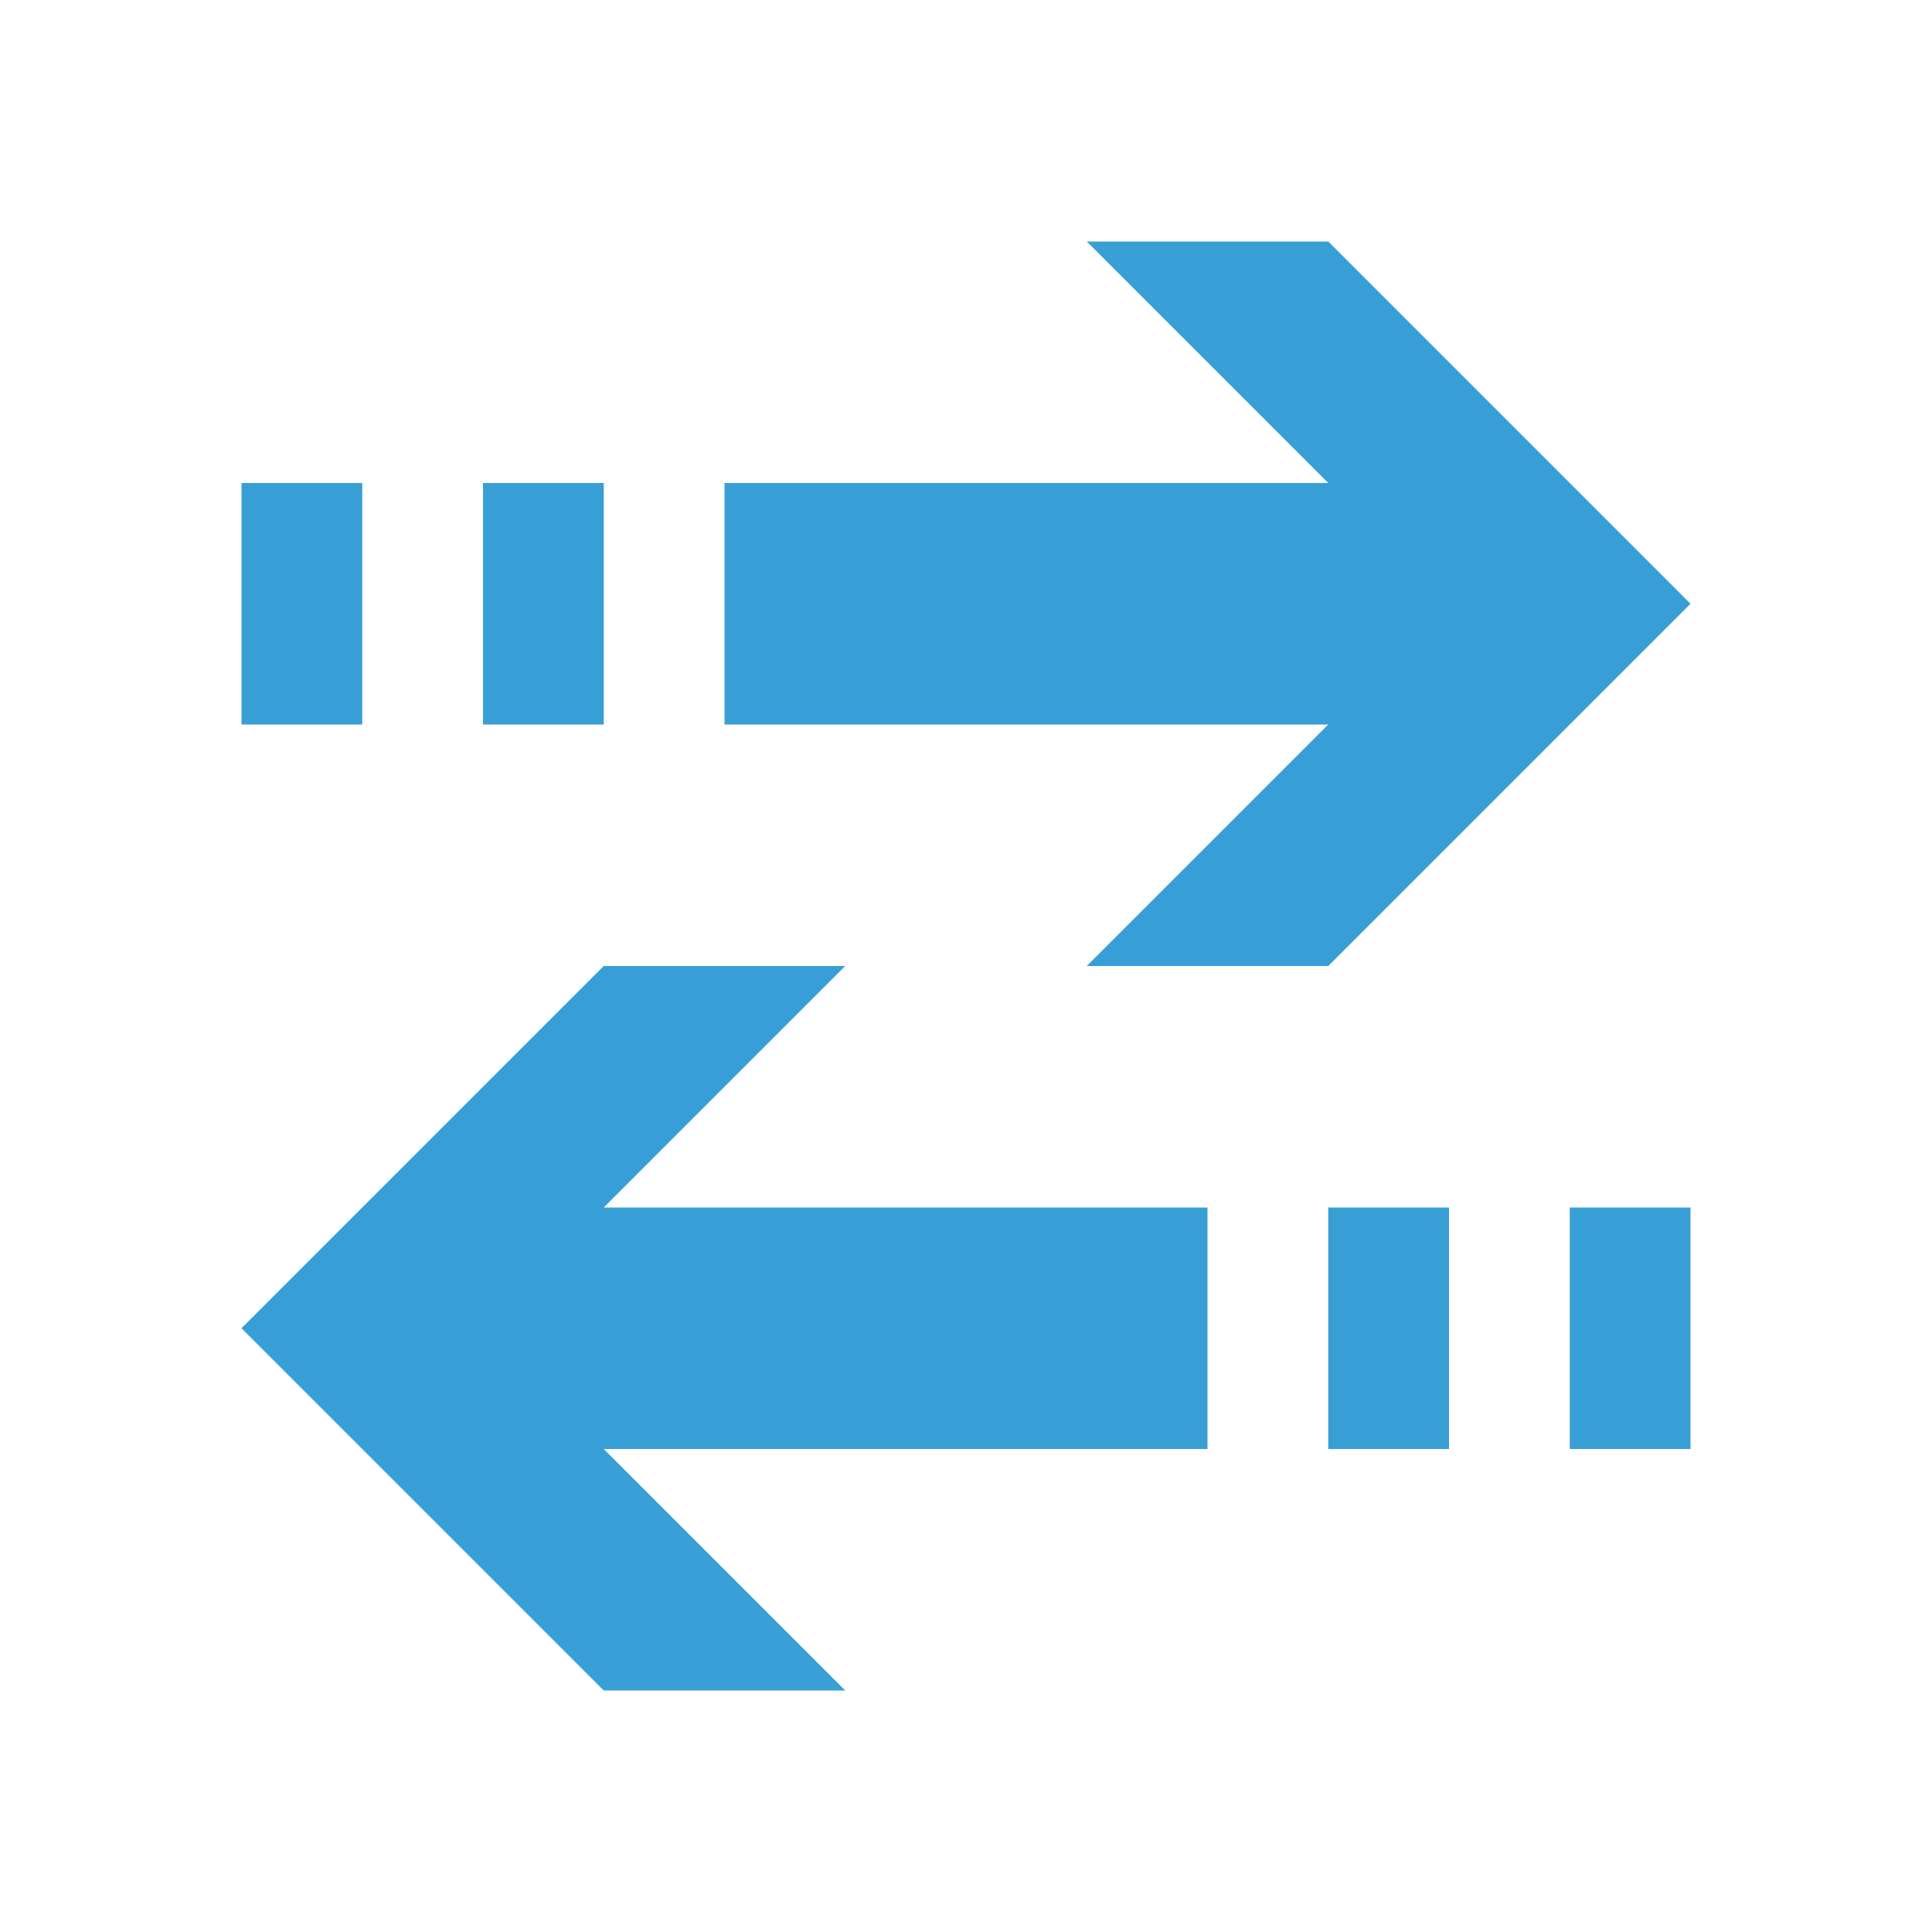 <svg xmlns="http://www.w3.org/2000/svg" width="16" height="16" viewBox="0 0 16 16">
    <g fill="#389FD6">
        <path d="M3 4H2v2h1m2-2H4v2h1m9-1l-3 3H9l2-2H6V4h5L9 2h2l3 3z"/>
        <path d="M13 10h1v2h-1m-2-2h1v2h-1m-4 2l-2-2h5v-2H5l2-2H5l-3 3 3 3h2z"/>
    </g>
</svg>